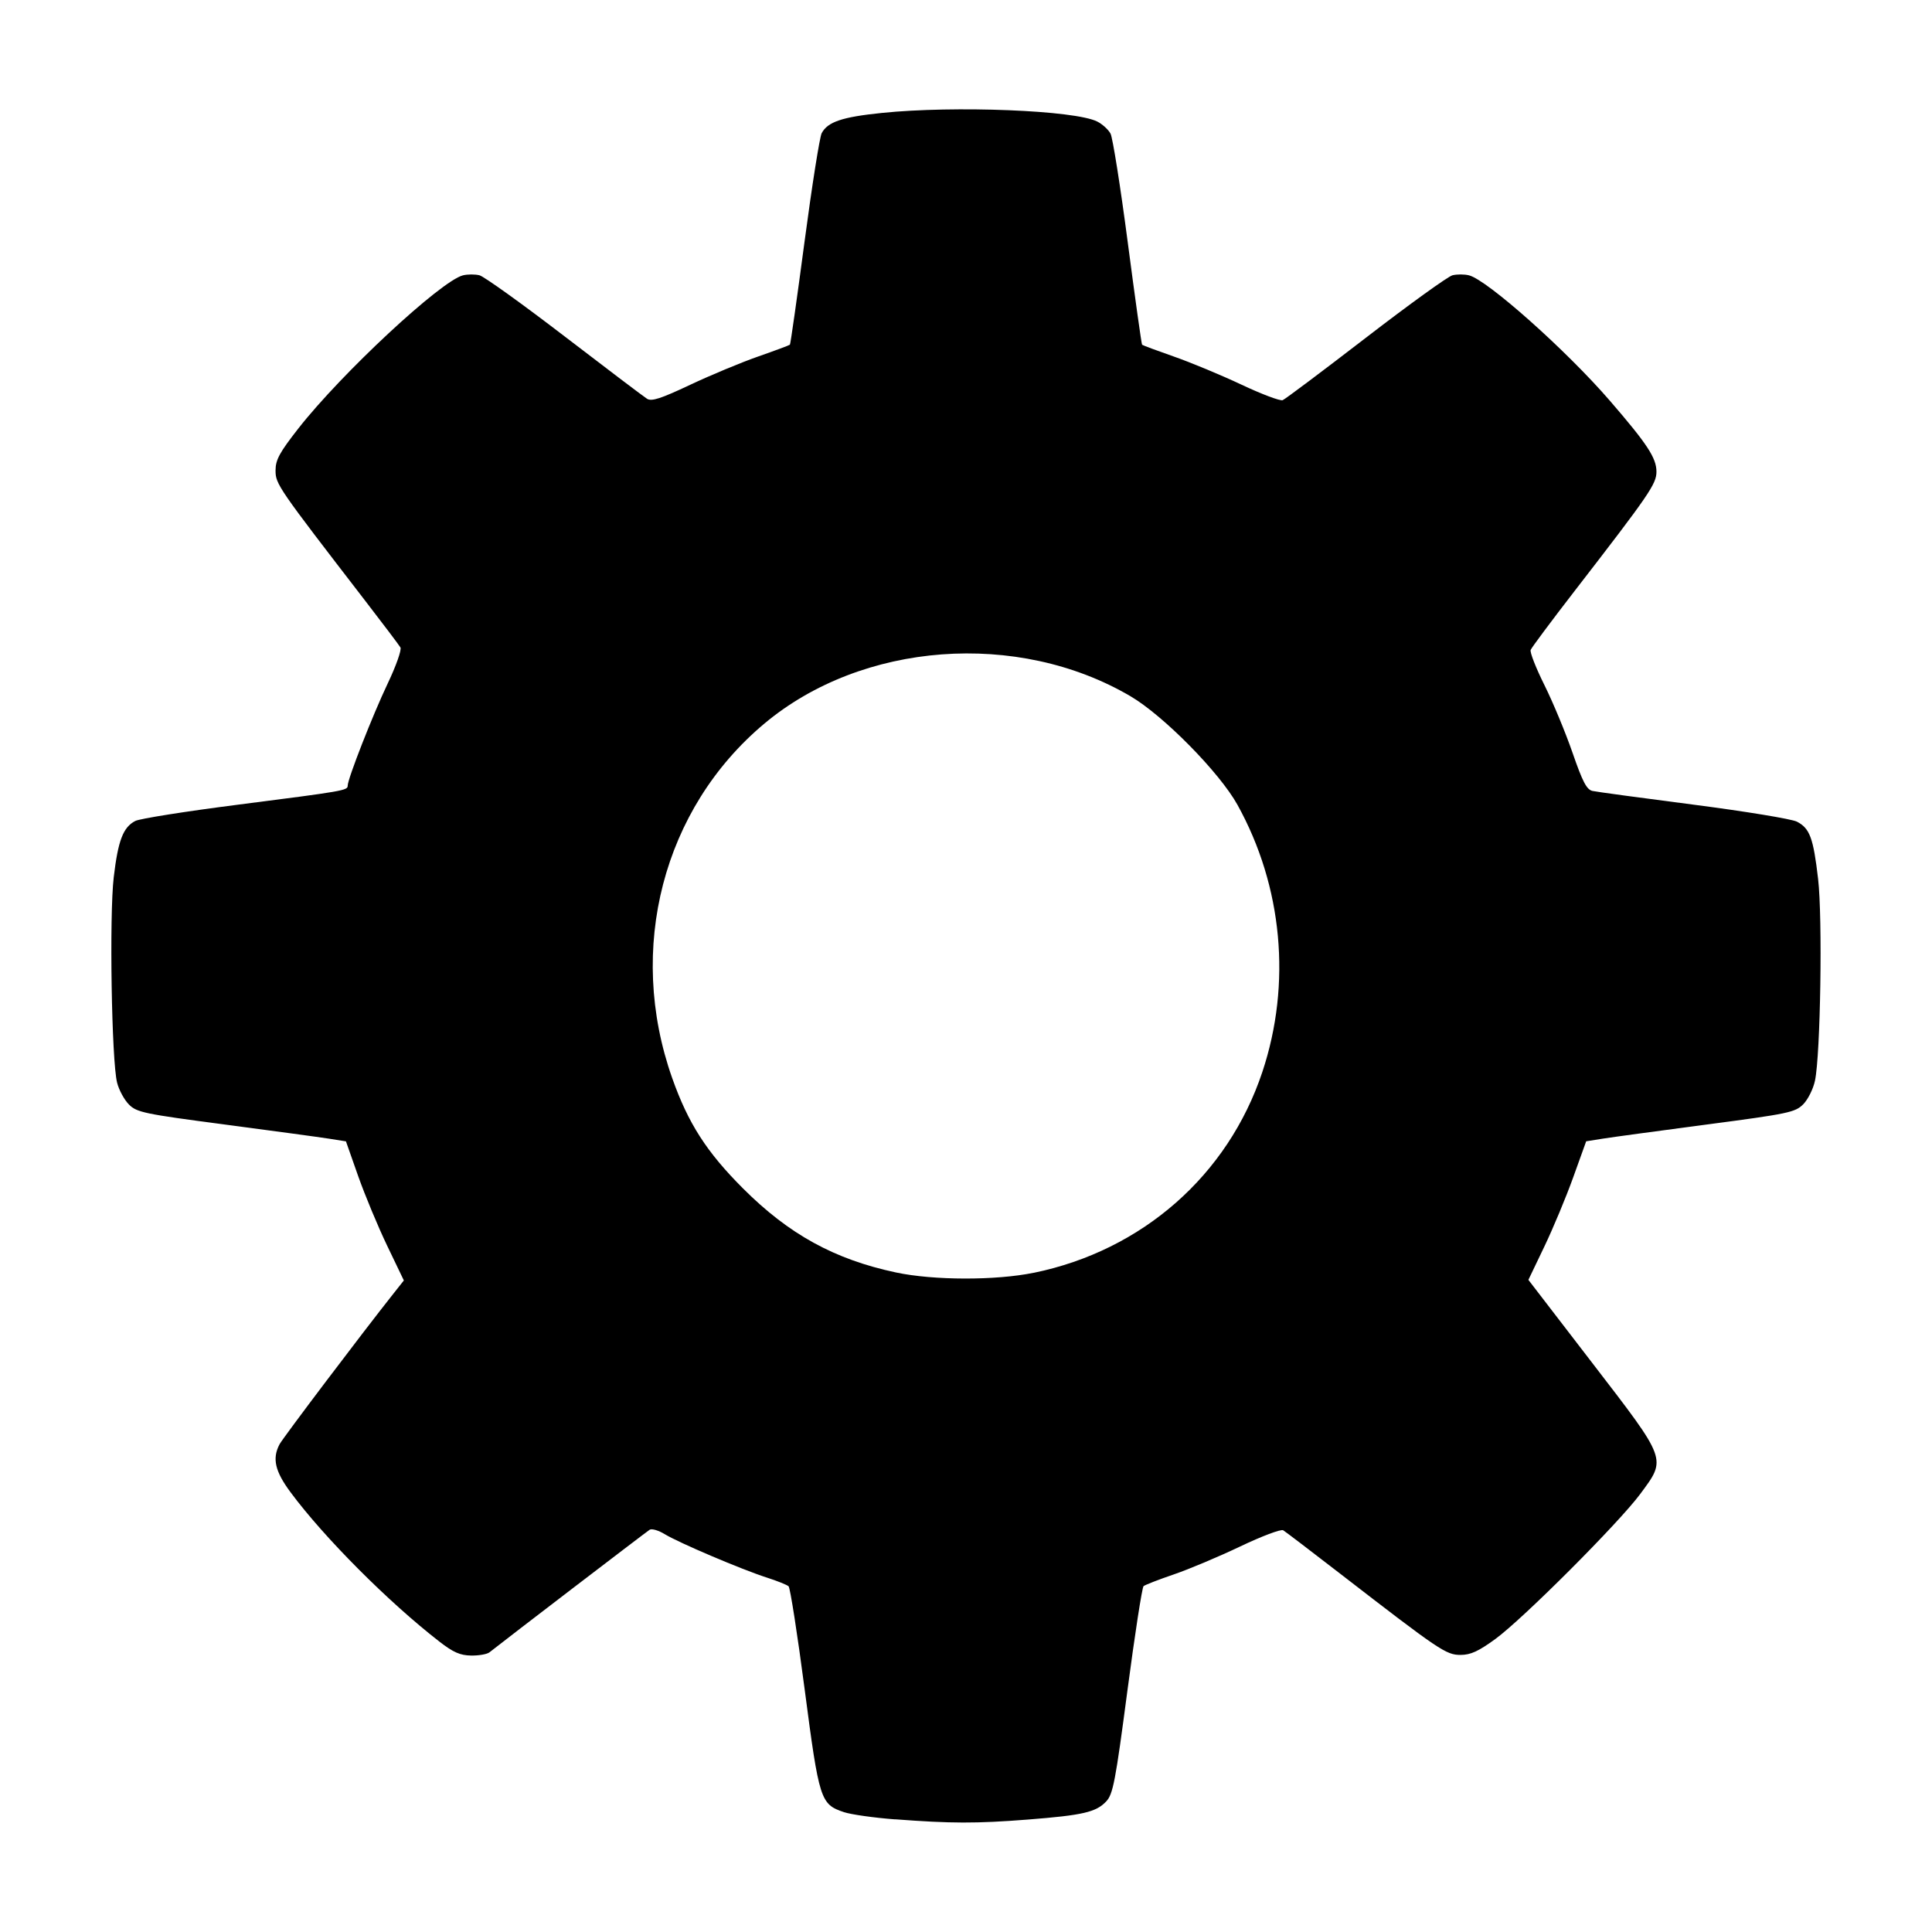 <?xml version="1.0" encoding="UTF-8" standalone="no"?>
<!-- Created with Inkscape (http://www.inkscape.org/) -->

<svg
   xmlns:dc="http://purl.org/dc/elements/1.1/"
   xmlns:cc="http://creativecommons.org/ns#"
   xmlns:rdf="http://www.w3.org/1999/02/22-rdf-syntax-ns#"
   xmlns:svg="http://www.w3.org/2000/svg"
   xmlns="http://www.w3.org/2000/svg"
   xmlns:sodipodi="http://sodipodi.sourceforge.net/DTD/sodipodi-0.dtd"
   xmlns:inkscape="http://www.inkscape.org/namespaces/inkscape"
   width="64mm"
   height="64mm"
   viewBox="0 0 64 64"
   version="1.1"
   id="svg841"
   inkscape:version="0.92.4 (5da689c313, 2019-01-14)"
   sodipodi:docname="icon_config.svg">
  <defs
     id="defs835" />
  <sodipodi:namedview
     id="base"
     pagecolor="#ffffff"
     bordercolor="#666666"
     borderopacity="1.0"
     inkscape:pageopacity="0.0"
     inkscape:pageshadow="2"
     inkscape:zoom="1.8174855"
     inkscape:cx="-51.368581"
     inkscape:cy="41.494456"
     inkscape:document-units="mm"
     inkscape:current-layer="layer1"
     showgrid="true"
     units="mm"
     inkscape:window-width="1805"
     inkscape:window-height="1057"
     inkscape:window-x="-8"
     inkscape:window-y="-8"
     inkscape:window-maximized="1"
     inkscape:snap-grids="false"
     viewbox-x="100"
     viewbox-y="8.5"
     viewbox-height="50"
     scale-x="1">
    <inkscape:grid
       type="xygrid"
       id="grid1386"
       snapvisiblegridlinesonly="false"
       dotted="false"
       empspacing="8"
       units="mm"
       spacingx="1"
       spacingy="1" />
  </sodipodi:namedview>
  <g
     inkscape:label="レイヤー 1"
     inkscape:groupmode="layer"
     id="layer1"
     transform="translate(0,0)">
    <path
       id="path4592"
       style="fill:#000000;stroke:none;stroke-width:0.133;stroke-opacity:1;fill-opacity:1"
       d="m 34.251,42.162 c 3.589,-0.738 6.425,-3.23 7.565,-6.649 0.974,-2.921 0.673,-6.155 -0.824,-8.853 -0.594,-1.071 -2.453,-2.958 -3.546,-3.598 -3.736,-2.191 -8.891,-1.804 -12.129,0.911 -3.357,2.814 -4.564,7.461 -3.049,11.742 0.531,1.5 1.138,2.446 2.348,3.656 1.519,1.519 3.028,2.348 5.063,2.781 1.245,0.265 3.307,0.269 4.571,0.009 z M 29.651,60.269 C 28.953,60.216 28.19,60.108 27.955,60.029 27.179,59.769 27.136,59.636 26.656,55.967 26.416,54.135 26.176,52.597 26.123,52.548 c -0.053,-0.048 -0.378,-0.179 -0.722,-0.289 -0.831,-0.267 -2.922,-1.156 -3.383,-1.439 -0.202,-0.124 -0.425,-0.189 -0.496,-0.146 -0.103,0.064 -4.783,3.644 -5.309,4.062 -0.078,0.062 -0.351,0.11 -0.606,0.106 -0.363,-0.005 -0.594,-0.106 -1.053,-0.463 -1.683,-1.305 -3.817,-3.445 -4.93,-4.947 -0.515,-0.695 -0.612,-1.116 -0.364,-1.588 0.111,-0.211 2.717,-3.658 3.78,-5 l 0.338,-0.427 -0.555,-1.156 c -0.305,-0.636 -0.736,-1.673 -0.959,-2.304 l -0.404,-1.148 -0.569,-0.09 C 10.579,37.67 9.025,37.459 7.438,37.25 4.782,36.901 4.531,36.849 4.273,36.59 4.118,36.436 3.941,36.109 3.879,35.865 c -0.182,-0.714 -0.261,-5.541 -0.111,-6.808 0.144,-1.218 0.31,-1.653 0.714,-1.862 0.146,-0.076 1.674,-0.318 3.395,-0.538 3.534,-0.452 3.641,-0.471 3.641,-0.632 0,-0.226 0.828,-2.339 1.325,-3.383 0.277,-0.581 0.467,-1.119 0.422,-1.195 -0.045,-0.076 -0.575,-0.778 -1.178,-1.56 -2.886,-3.745 -2.959,-3.85 -2.959,-4.302 0,-0.353 0.13,-0.592 0.755,-1.391 1.43,-1.826 4.724,-4.89 5.453,-5.073 0.153,-0.038 0.399,-0.039 0.547,-0.002 0.148,0.037 1.415,0.946 2.814,2.019 1.399,1.073 2.631,2.005 2.737,2.072 0.151,0.095 0.458,-0.005 1.425,-0.461 0.678,-0.32 1.691,-0.742 2.252,-0.938 0.561,-0.196 1.036,-0.373 1.056,-0.393 0.02,-0.02 0.238,-1.554 0.484,-3.409 0.246,-1.855 0.502,-3.475 0.569,-3.599 0.2,-0.374 0.677,-0.534 1.992,-0.669 2.413,-0.248 6.401,-0.088 7.137,0.286 0.17,0.087 0.368,0.266 0.439,0.4 0.071,0.133 0.328,1.753 0.57,3.6 0.242,1.847 0.456,3.373 0.475,3.393 0.019,0.019 0.494,0.196 1.055,0.392 0.561,0.196 1.568,0.615 2.237,0.93 0.669,0.316 1.284,0.547 1.366,0.514 0.082,-0.033 1.32,-0.962 2.751,-2.064 1.431,-1.103 2.724,-2.035 2.873,-2.073 0.149,-0.037 0.395,-0.037 0.548,0.002 0.602,0.151 3.22,2.481 4.662,4.149 1.243,1.438 1.547,1.901 1.547,2.355 0,0.407 -0.23,0.743 -2.718,3.961 -0.767,0.992 -1.419,1.867 -1.449,1.944 -0.03,0.077 0.176,0.602 0.457,1.166 0.281,0.565 0.699,1.572 0.93,2.239 0.332,0.962 0.469,1.224 0.661,1.266 0.133,0.03 1.641,0.234 3.351,0.455 1.71,0.221 3.249,0.474 3.42,0.562 0.428,0.221 0.545,0.538 0.703,1.899 0.15,1.29 0.08,5.819 -0.104,6.684 -0.058,0.273 -0.234,0.625 -0.391,0.782 -0.265,0.265 -0.496,0.313 -3.171,0.665 -1.587,0.209 -3.14,0.42 -3.451,0.469 l -0.566,0.09 -0.43,1.195 c -0.236,0.657 -0.667,1.69 -0.957,2.295 l -0.527,1.1 2.12,2.758 c 2.493,3.242 2.46,3.152 1.586,4.334 -0.706,0.955 -3.882,4.134 -4.798,4.803 -0.561,0.409 -0.821,0.529 -1.157,0.529 -0.477,0 -0.691,-0.144 -3.98,-2.686 -0.97,-0.75 -1.822,-1.399 -1.894,-1.443 -0.072,-0.044 -0.712,0.197 -1.422,0.536 -0.711,0.339 -1.702,0.756 -2.203,0.927 -0.501,0.171 -0.951,0.346 -1,0.388 -0.049,0.042 -0.29,1.604 -0.536,3.469 -0.395,3.001 -0.476,3.423 -0.7,3.661 -0.336,0.358 -0.773,0.459 -2.595,0.602 -1.711,0.134 -2.553,0.132 -4.404,-0.009 z" />
  </g>
</svg>
